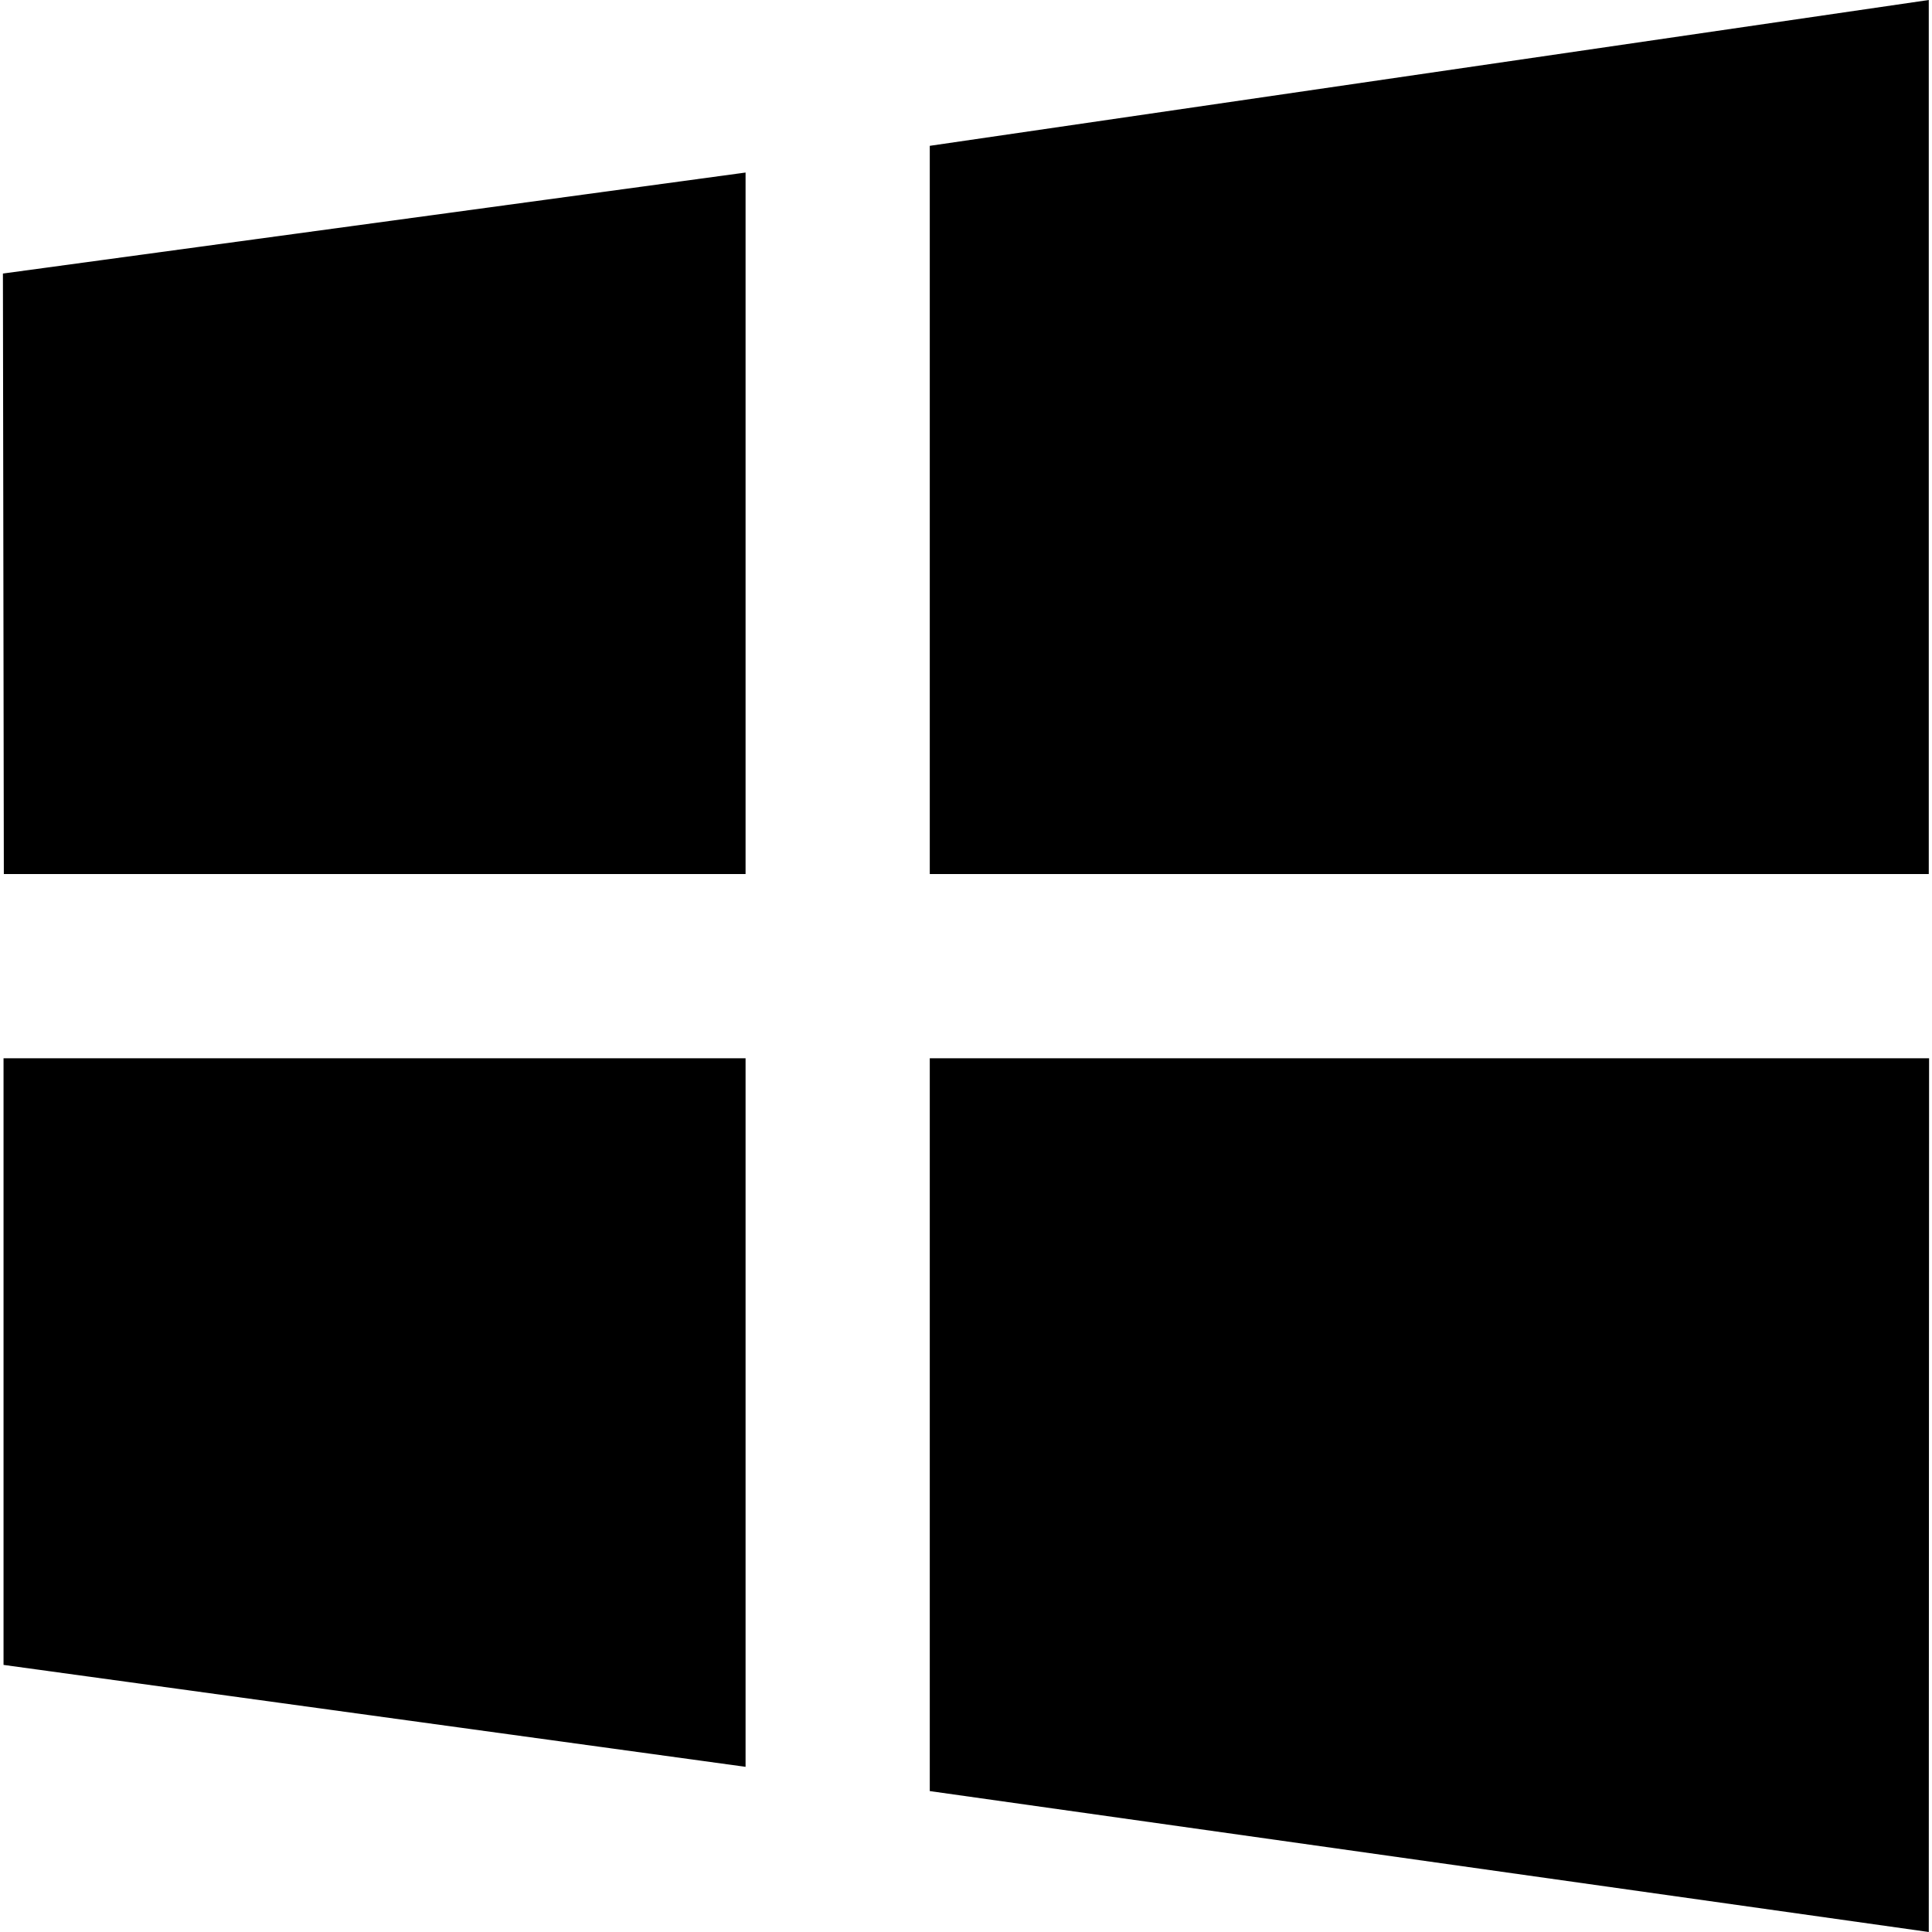 <?xml version="1.0" encoding="UTF-8" standalone="no"?>
<!DOCTYPE svg PUBLIC "-//W3C//DTD SVG 1.1//EN" "http://www.w3.org/Graphics/SVG/1.1/DTD/svg11.dtd">
<!-- Created with Inkscape (http://www.inkscape.org/) by Marsupilami -->
<svg
 id="svg8375"
 xmlns="http://www.w3.org/2000/svg"
 width="8"
 height="8"
 viewBox="0 0 6.274 6.293">
<title>Windows_logo_2012-Black_8px</title>
<path d="M.861,3.7H3.277V1.415l-2.419.329ZM7.131.853l-3.254.475V3.7H7.131ZM.86,6.276l2.417.332V4.3H.86ZM3.877,4.3V6.687l3.254.459L7.132,4.3Z" 
transform="translate(-0.858 -0.853)"/>
</svg>
